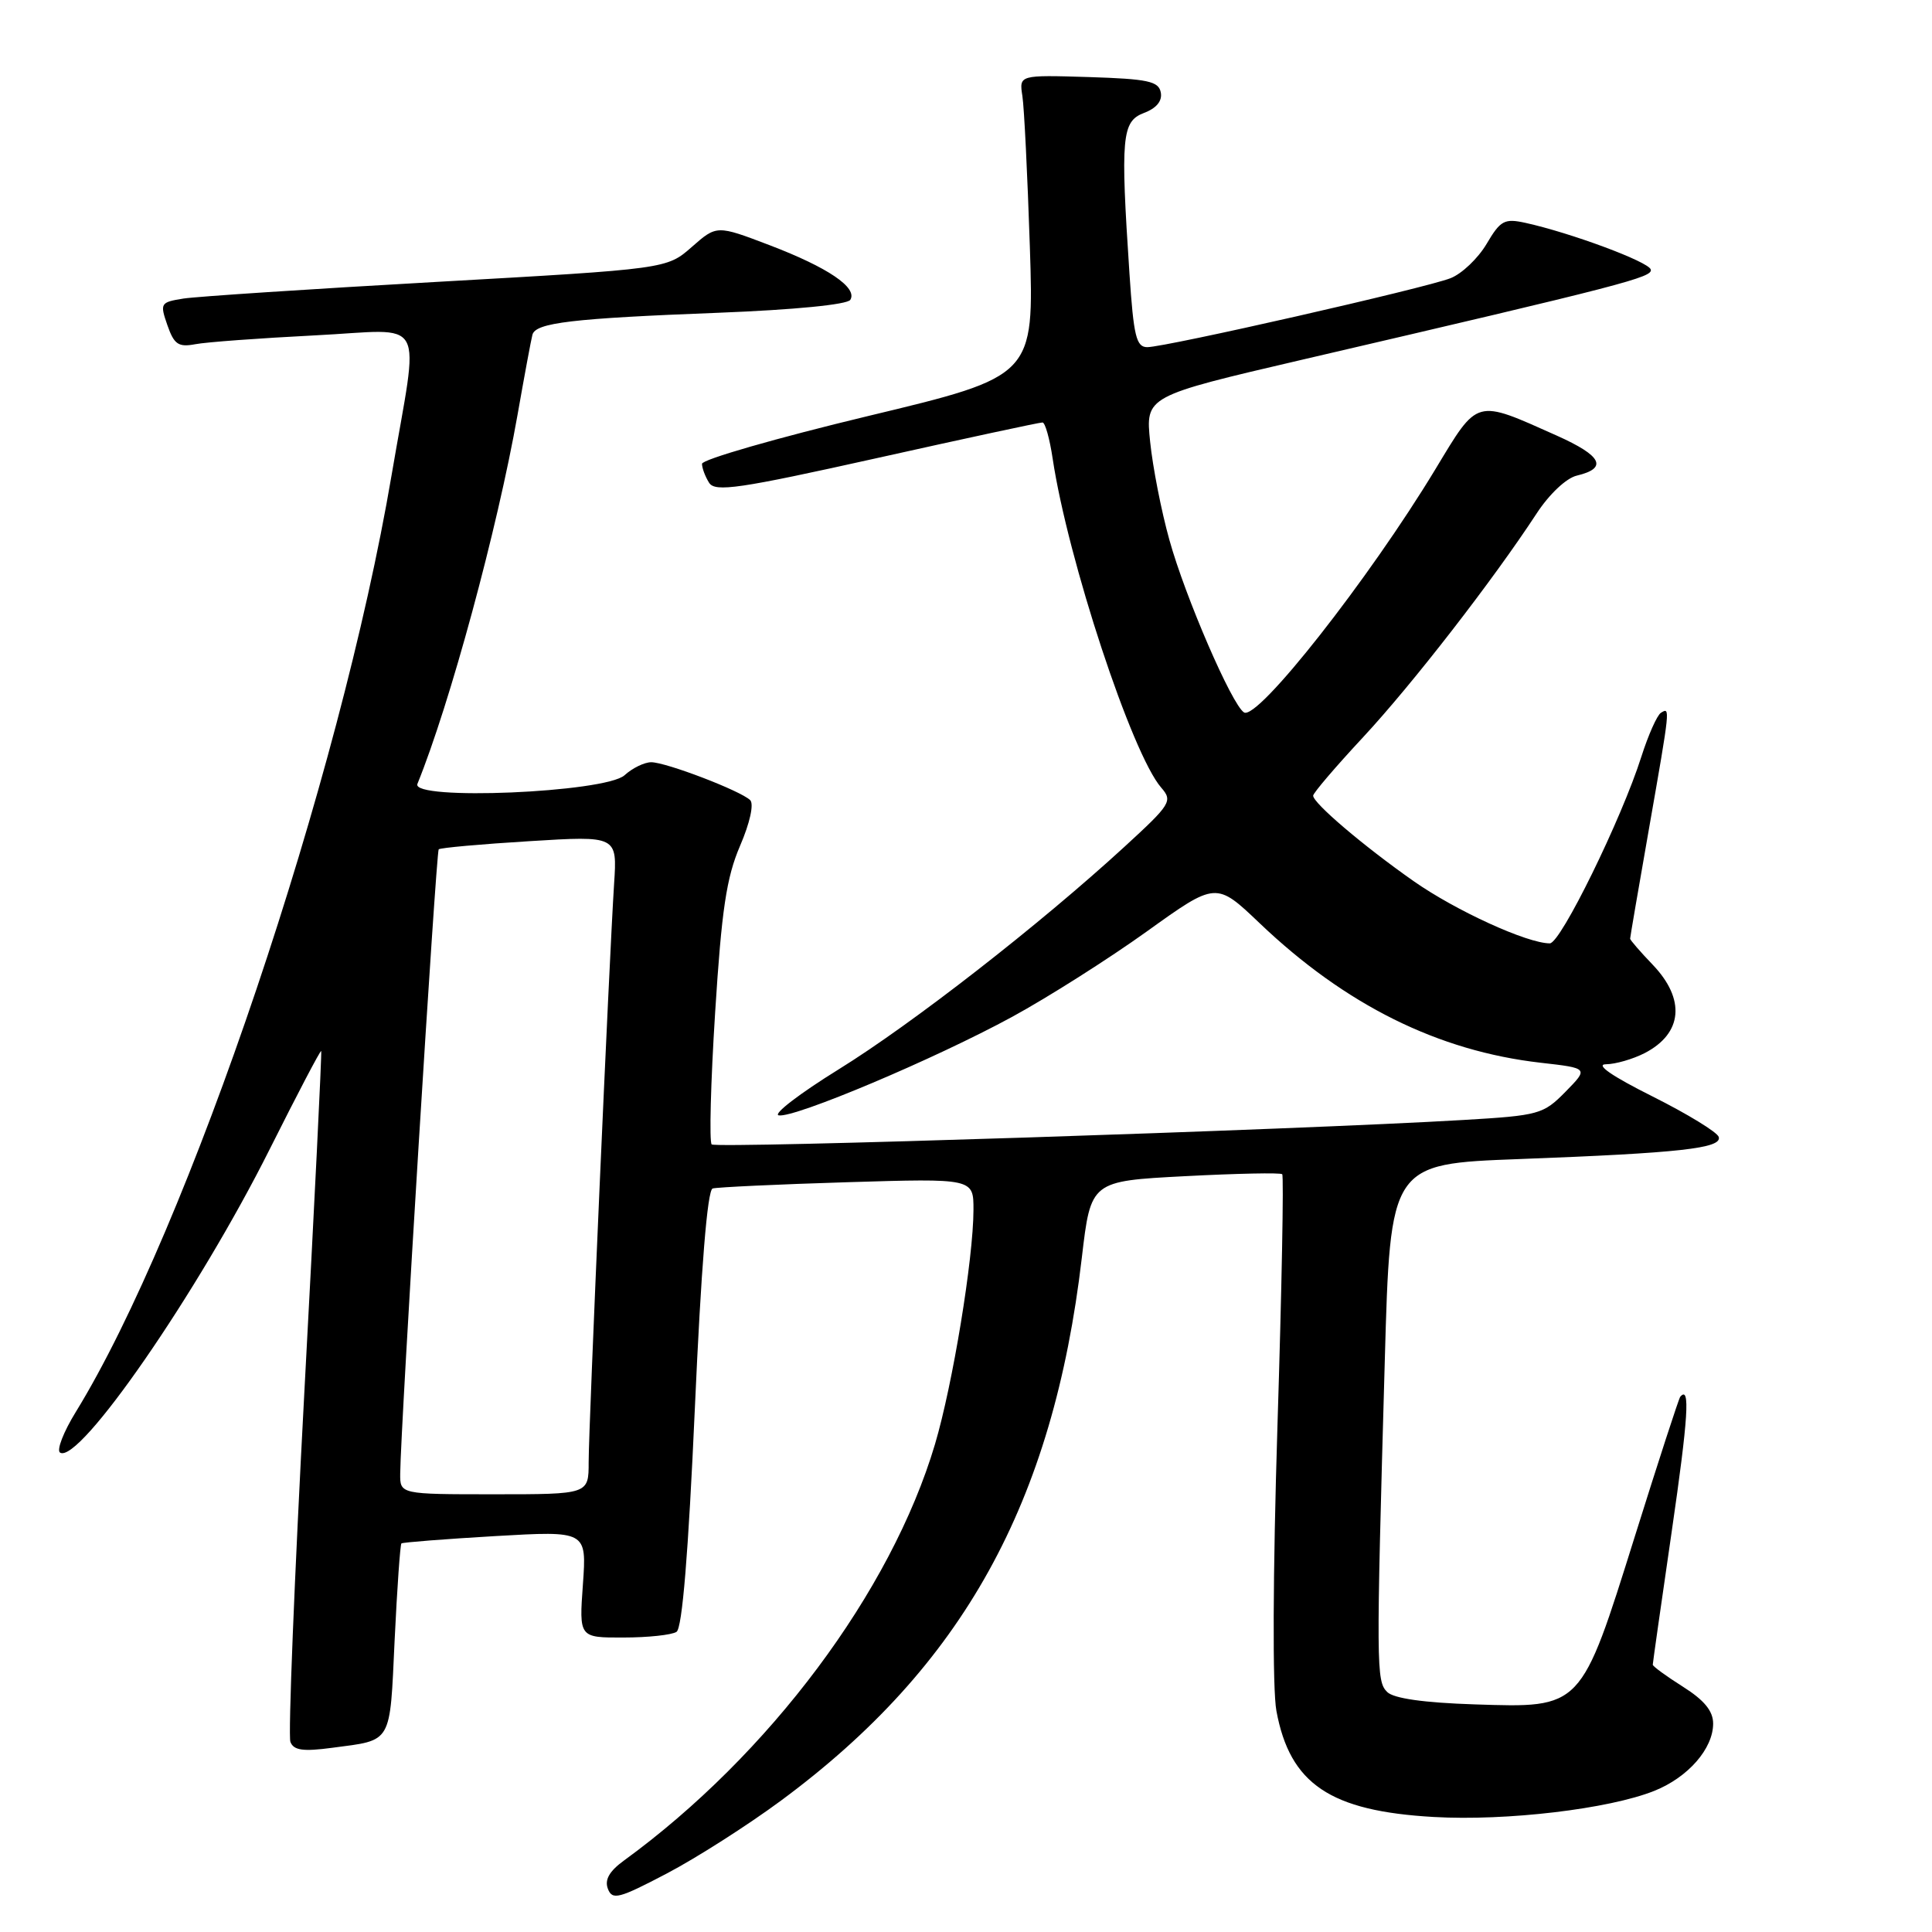 <?xml version="1.0" encoding="UTF-8" standalone="no"?>
<!DOCTYPE svg PUBLIC "-//W3C//DTD SVG 1.1//EN" "http://www.w3.org/Graphics/SVG/1.1/DTD/svg11.dtd" >
<svg xmlns="http://www.w3.org/2000/svg" xmlns:xlink="http://www.w3.org/1999/xlink" version="1.1" viewBox="0 0 256 256">
 <g >
 <path fill="currentColor"
d=" M 103.50 238.58 C 127.57 220.79 139.54 199.18 143.35 166.63 C 144.54 156.50 144.54 156.50 157.02 155.85 C 163.88 155.49 169.68 155.37 169.90 155.59 C 170.12 155.80 169.84 170.80 169.27 188.93 C 168.66 208.53 168.60 223.84 169.13 226.70 C 170.92 236.39 176.24 239.98 189.99 240.76 C 199.62 241.31 213.20 239.70 219.20 237.30 C 223.68 235.51 227.00 231.71 227.00 228.38 C 227.00 226.72 225.82 225.28 223.00 223.50 C 220.80 222.11 219.00 220.80 219.00 220.58 C 219.00 220.36 220.13 212.42 221.51 202.94 C 223.71 187.80 223.98 183.52 222.64 185.08 C 222.45 185.31 219.75 193.60 216.65 203.50 C 209.43 226.53 209.65 226.30 195.39 225.84 C 188.64 225.62 184.65 225.05 183.80 224.19 C 182.36 222.74 182.34 221.01 183.49 180.36 C 184.22 154.22 184.22 154.22 201.36 153.58 C 222.59 152.78 228.21 152.16 227.74 150.65 C 227.55 150.02 223.59 147.60 218.94 145.27 C 213.58 142.59 211.34 141.04 212.80 141.02 C 214.06 141.01 216.37 140.34 217.93 139.54 C 222.96 136.94 223.37 132.41 219.00 127.84 C 217.35 126.12 216.00 124.56 216.00 124.38 C 216.00 124.20 217.12 117.64 218.50 109.80 C 221.33 93.65 221.33 93.68 220.08 94.45 C 219.57 94.77 218.41 97.38 217.49 100.26 C 214.88 108.49 206.79 125.00 205.36 125.00 C 202.36 125.00 192.89 120.67 187.29 116.74 C 180.65 112.08 174.00 106.42 174.00 105.43 C 174.00 105.08 176.99 101.58 180.65 97.65 C 187.16 90.64 197.82 76.89 203.61 68.04 C 205.28 65.48 207.55 63.34 208.94 63.02 C 213.09 62.03 212.27 60.40 206.28 57.72 C 195.40 52.86 195.91 52.72 190.20 62.17 C 181.41 76.71 166.63 95.51 164.84 94.40 C 163.24 93.42 157.04 79.08 154.95 71.54 C 153.88 67.72 152.74 61.87 152.40 58.54 C 151.78 52.50 151.78 52.50 172.64 47.64 C 215.32 37.71 219.08 36.73 218.73 35.70 C 218.39 34.66 208.13 30.85 202.13 29.53 C 199.34 28.92 198.82 29.20 196.98 32.32 C 195.85 34.23 193.71 36.27 192.21 36.86 C 188.93 38.16 154.44 46.00 152.02 46.00 C 150.56 46.00 150.21 44.55 149.66 36.25 C 148.46 18.15 148.64 16.09 151.57 14.97 C 153.24 14.34 154.03 13.38 153.81 12.25 C 153.53 10.76 152.10 10.46 144.26 10.21 C 135.04 9.93 135.04 9.93 135.47 12.71 C 135.71 14.25 136.15 23.23 136.46 32.67 C 137.02 49.85 137.02 49.85 115.01 55.13 C 102.90 58.04 93.01 60.89 93.02 61.46 C 93.02 62.03 93.45 63.16 93.96 63.97 C 94.76 65.23 97.92 64.77 116.20 60.70 C 127.91 58.09 137.79 55.96 138.14 55.98 C 138.49 55.99 139.09 58.14 139.48 60.75 C 141.49 74.14 149.99 99.92 153.87 104.37 C 155.41 106.14 155.15 106.56 149.00 112.20 C 137.72 122.55 120.84 135.69 111.12 141.70 C 105.97 144.89 102.39 147.63 103.18 147.79 C 105.21 148.19 123.91 140.30 134.13 134.73 C 138.88 132.14 146.90 127.05 151.95 123.43 C 161.14 116.83 161.14 116.83 166.91 122.33 C 178.29 133.18 190.56 139.27 204.16 140.82 C 210.50 141.54 210.50 141.54 207.44 144.66 C 204.50 147.65 203.94 147.81 193.94 148.40 C 171.62 149.72 94.88 152.21 94.30 151.64 C 93.97 151.30 94.17 143.43 94.76 134.15 C 95.62 120.53 96.26 116.27 98.06 112.08 C 99.37 109.04 99.92 106.53 99.40 106.02 C 98.13 104.78 88.25 101.00 86.29 101.00 C 85.39 101.00 83.80 101.77 82.76 102.72 C 80.21 105.03 54.40 106.12 55.31 103.87 C 59.62 93.27 65.91 70.07 68.57 55.00 C 69.49 49.77 70.38 44.98 70.55 44.35 C 70.98 42.76 75.80 42.19 95.26 41.44 C 105.23 41.05 112.28 40.36 112.67 39.73 C 113.66 38.12 109.73 35.45 101.98 32.49 C 94.97 29.82 94.97 29.82 91.66 32.73 C 88.35 35.63 88.35 35.63 57.92 37.35 C 41.19 38.29 26.07 39.29 24.31 39.56 C 21.25 40.05 21.17 40.18 22.18 43.09 C 23.07 45.64 23.64 46.03 25.87 45.61 C 27.31 45.33 34.44 44.81 41.70 44.44 C 56.84 43.69 55.56 41.34 51.88 63.00 C 45.05 103.24 24.95 162.85 10.05 187.08 C 8.41 189.74 7.47 192.17 7.96 192.48 C 10.49 194.04 26.22 171.27 35.74 152.27 C 39.39 144.99 42.45 139.14 42.56 139.27 C 42.66 139.40 41.66 159.72 40.33 184.43 C 39.01 209.14 38.17 230.01 38.48 230.81 C 38.91 231.93 40.15 232.11 44.03 231.59 C 52.04 230.53 51.64 231.21 52.29 217.34 C 52.62 210.43 53.03 204.66 53.19 204.51 C 53.36 204.37 58.95 203.93 65.62 203.54 C 77.74 202.84 77.74 202.84 77.24 209.92 C 76.73 217.00 76.73 217.00 82.62 216.98 C 85.85 216.98 89.01 216.64 89.64 216.23 C 90.40 215.75 91.21 205.84 92.07 186.65 C 92.90 168.03 93.73 157.69 94.43 157.48 C 95.02 157.31 103.04 156.93 112.25 156.65 C 129.00 156.14 129.00 156.14 128.99 160.32 C 128.98 166.78 126.24 183.46 123.89 191.37 C 118.08 210.91 101.94 232.51 82.68 246.53 C 80.74 247.94 80.09 249.08 80.55 250.28 C 81.14 251.81 82.00 251.58 88.35 248.25 C 92.28 246.19 99.09 241.84 103.50 238.58 Z  M 53.03 195.25 C 53.08 189.14 57.79 112.88 58.13 112.54 C 58.33 112.34 63.74 111.85 70.15 111.46 C 81.79 110.74 81.79 110.74 81.37 117.12 C 80.73 127.00 78.00 188.98 78.00 193.75 C 78.00 198.00 78.00 198.00 65.50 198.00 C 53.00 198.00 53.00 198.00 53.03 195.25 Z "/>
</g>
</svg>